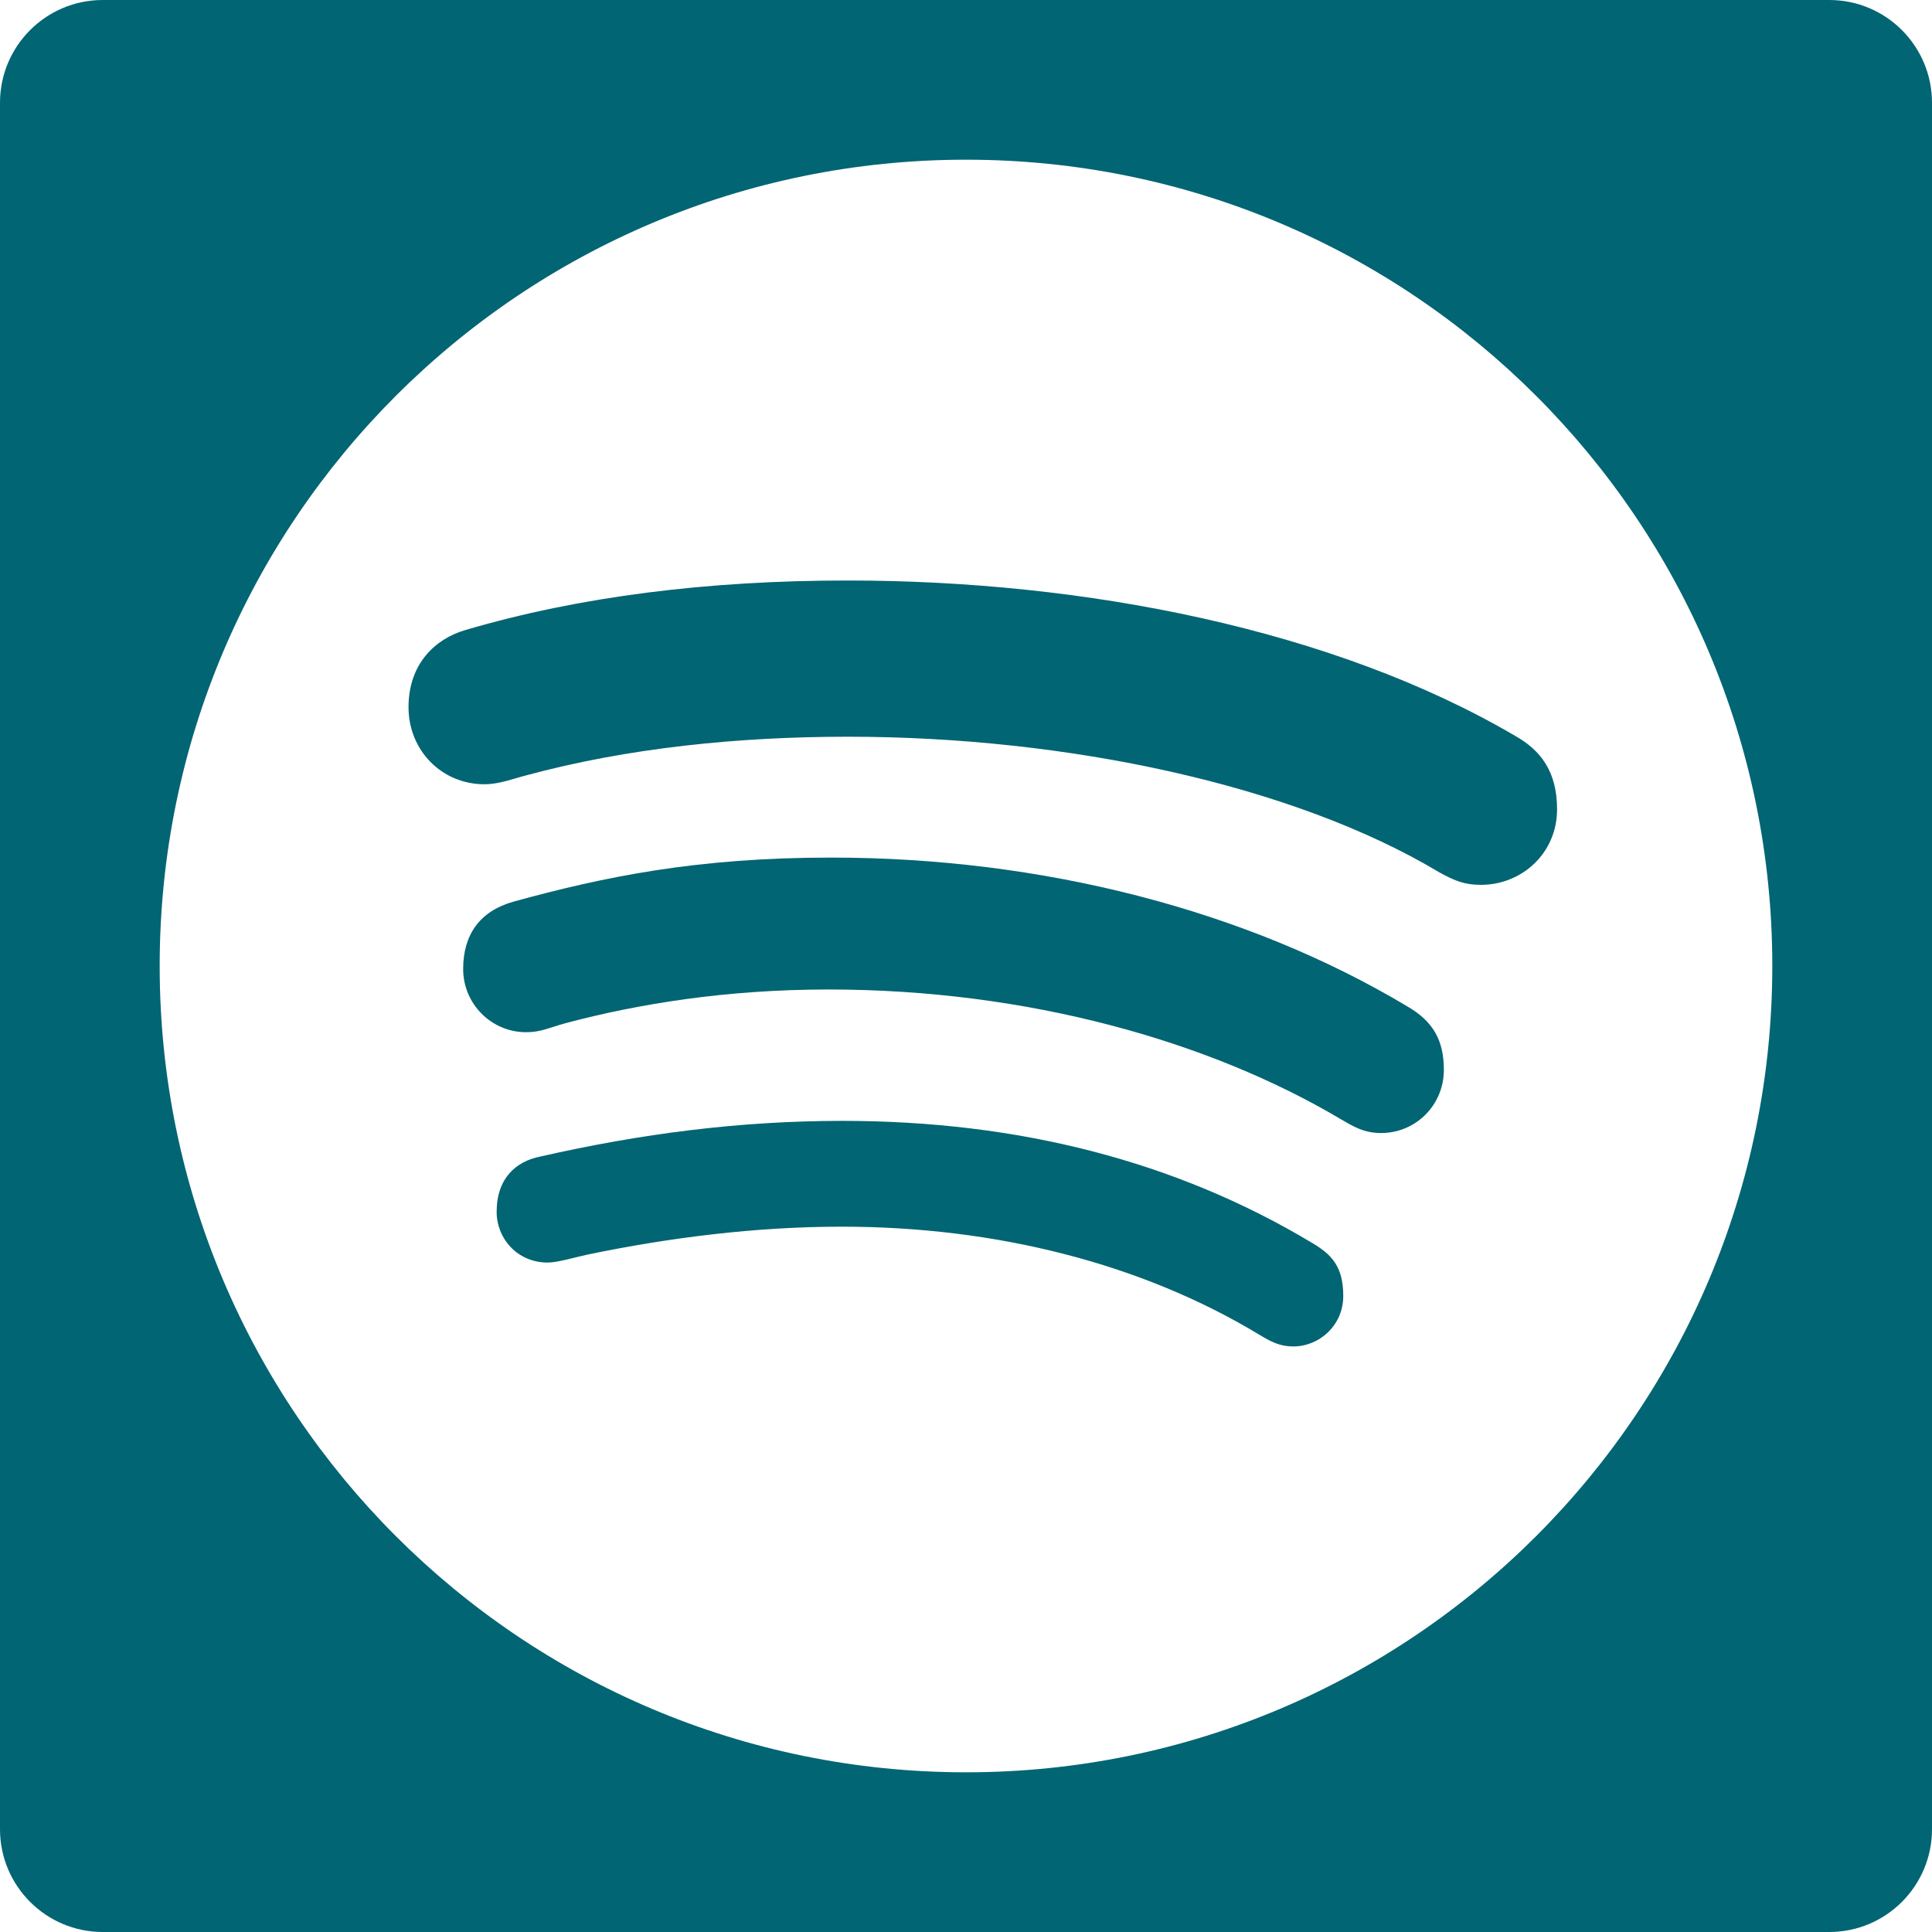 <?xml version="1.0" encoding="iso-8859-1"?>
<!-- Uploaded to: SVG Repo, www.svgrepo.com, Generator: SVG Repo Mixer Tools -->
<!DOCTYPE svg PUBLIC "-//W3C//DTD SVG 1.1//EN" "http://www.w3.org/Graphics/SVG/1.1/DTD/svg11.dtd">
<svg fill="#026573" version="1.1" id="Capa_1" xmlns="http://www.w3.org/2000/svg" xmlns:xlink="http://www.w3.org/1999/xlink" 
	 width="800px" height="800px" viewBox="0 0 94 94" xml:space="preserve">
<g>
	<g>
		<path d="M68.456,48.956c-7.81-4.674-17.743-7.231-28.012-7.231c-6.555,0-11.06,0.935-15.469,2.146
			c-1.631,0.46-2.44,1.607-2.44,3.275c0,1.701,1.377,3.076,3.064,3.076c0.716,0,1.145-0.227,1.91-0.438
			c3.548-0.945,7.837-1.641,12.803-1.641c9.687,0,18.531,2.517,24.913,6.304c0.578,0.336,1.113,0.68,1.965,0.68
			c1.707,0,3.06-1.372,3.06-3.071C70.249,50.66,69.766,49.707,68.456,48.956z"/>
		<path d="M63.802,60.451c-6.584-3.946-14.235-5.916-22.819-5.916c-5.013,0-9.839,0.631-14.684,1.734
			c-1.183,0.228-2.135,1.047-2.135,2.695c0,1.282,0.993,2.465,2.483,2.465c0.483,0,1.291-0.248,1.934-0.387
			c3.951-0.822,8.177-1.359,12.374-1.359c7.523,0,14.613,1.808,20.3,5.248c0.595,0.359,1.026,0.58,1.66,0.58
			c1.291,0,2.44-1.039,2.44-2.453C65.355,61.607,64.781,61.023,63.802,60.451z"/>
		<path d="M73.736,35.813c-8.854-5.199-20.975-7.569-32.493-7.569c-6.785,0-13.028,0.768-18.621,2.416
			c-1.425,0.421-2.746,1.617-2.746,3.75c0,2.092,1.606,3.748,3.699,3.748c0.721,0,1.441-0.286,2.012-0.429
			c4.949-1.343,10.352-1.884,15.672-1.884c10.657,0,21.677,2.344,28.777,6.603c0.75,0.41,1.223,0.604,2.021,0.604
			c1.981,0,3.701-1.536,3.701-3.675C75.759,37.509,74.93,36.489,73.736,35.813z"/>
		<path d="M89,0H5C2.239,0,0,2.239,0,5v84c0,2.761,2.239,5,5,5h84c2.762,0,5-2.239,5-5V5C94,2.239,91.762,0,89,0z M47.001,86.23
			c-21.668,0-39.232-17.564-39.232-39.231S25.333,7.77,47.001,7.77c21.666,0,39.229,17.563,39.229,39.229S68.667,86.23,47.001,86.23
			z"/>
	</g>
</g>
</svg>